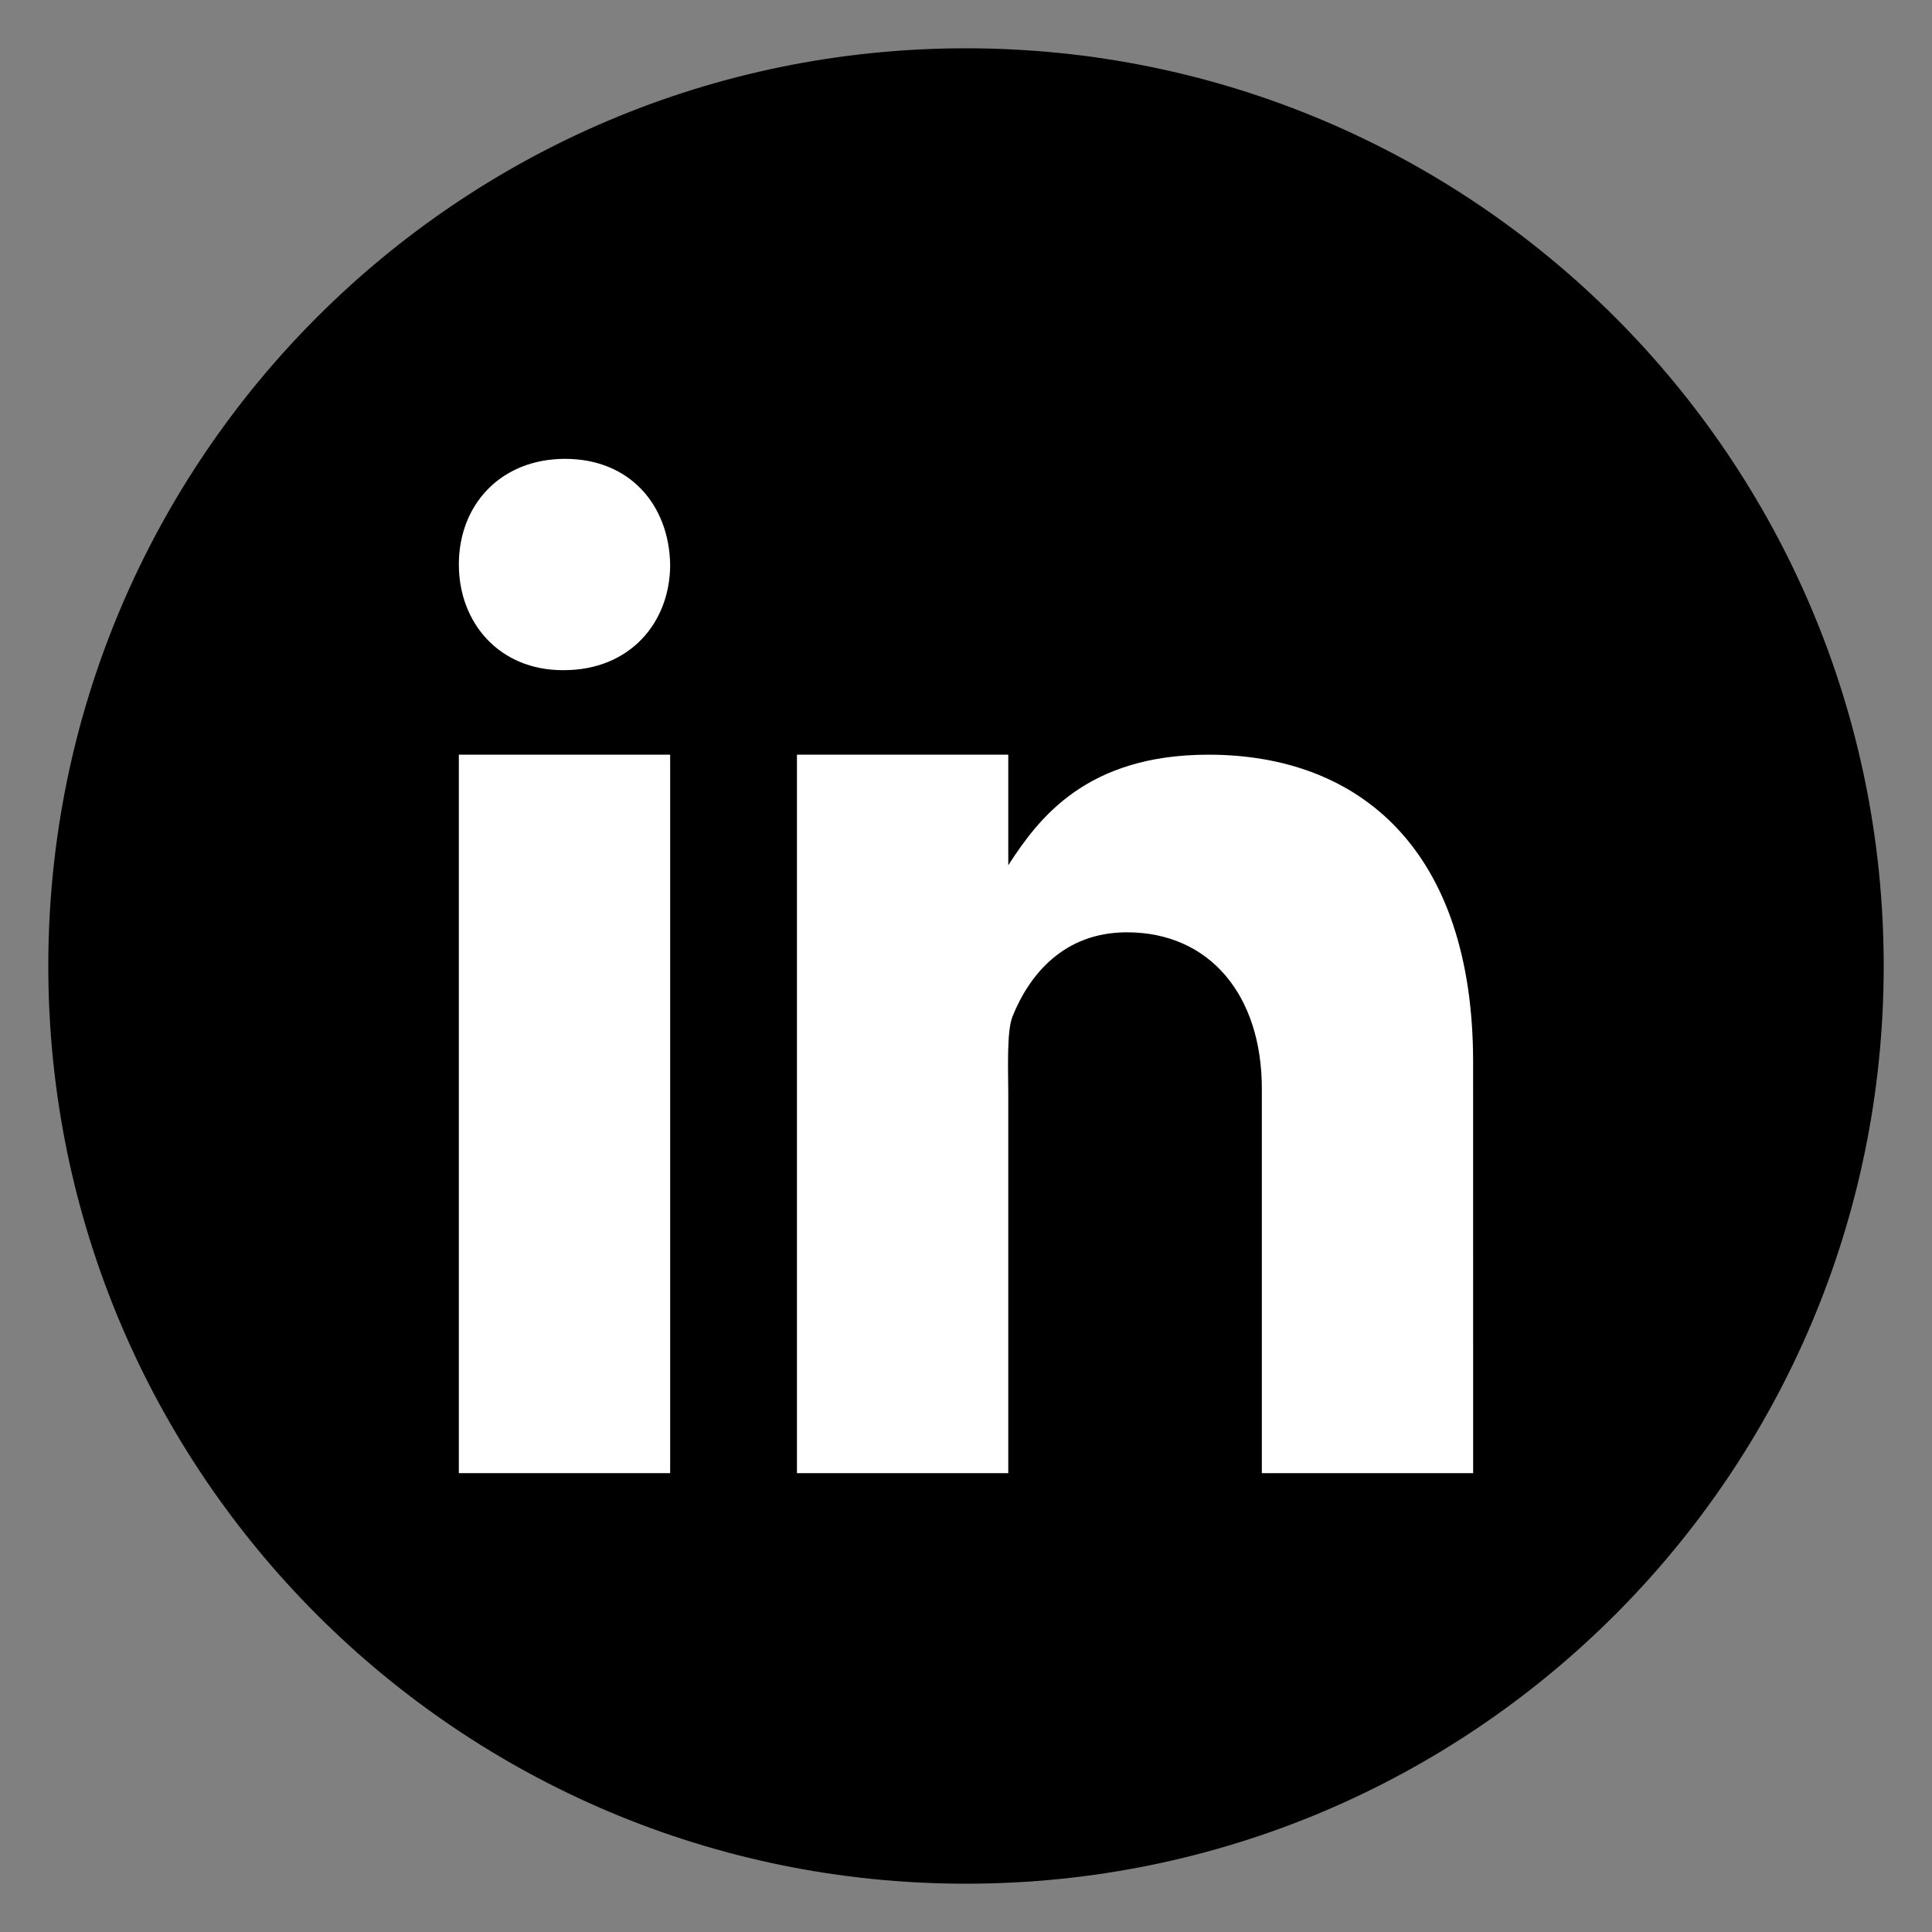 ﻿<svg x="0" y="0" version="1.1" xmlns="http://www.w3.org/2000/svg" viewBox="0 0 48 48" width="96" height="96"
     style="fill: rgb(155, 89, 182);">
    <rect x="0" y="0" width="48" height="48" fill="#808080" stroke="none"/>
    <g fill="none" stroke="none" stroke-width="1" stroke-linecap="butt" stroke-linejoin="miter" stroke-miterlimit="10"
       stroke-dasharray="" stroke-dashoffset="0" font-family="sans-serif" font-weight="normal" font-size="12"
       text-anchor="start" mix-blend-mode="normal">
        <g>
            <g>
                <path d="M0,48l0,-48l48,0l0,48z" fill="none"/>
                <path d="M24,46.8c-12.592,0 -22.8,-10.208 -22.8,-22.8l0,0c0,-12.592 10.208,-22.8 22.8,-22.8l0,0c12.592,0 22.8,10.208 22.8,22.8l0,0c0,12.592 -10.208,22.8 -22.8,22.8z"
                      fill="#000000"/>
                <g>
                    <g fill="#ffffff">
                        <rect x="10.857" y="17.857" transform="scale(1.05,1.05)" width="5" height="17"/>
                        <path d="M14.009,16.65l-0.029,0c-1.567,0 -2.58,-1.168 -2.58,-2.626c0,-1.49 1.045,-2.624 2.64,-2.624c1.597,0 2.581,1.134 2.61,2.624c0,1.457 -1.013,2.626 -2.641,2.626z"/>
                        <path d="M36.6,36.6l-5.25,0l0,-9.554c0,-2.308 -1.286,-3.883 -3.352,-3.883c-1.576,0 -2.429,1.063 -2.842,2.09c-0.151,0.367 -0.106,1.384 -0.106,1.897l0,9.45l-5.25,0l0,-17.85l5.25,0l0,2.747c0.757,-1.172 1.942,-2.747 4.975,-2.747c3.757,0 6.574,2.362 6.574,7.638z"/>
                    </g>
                </g>
            </g>
        </g>
    </g>
</svg>

